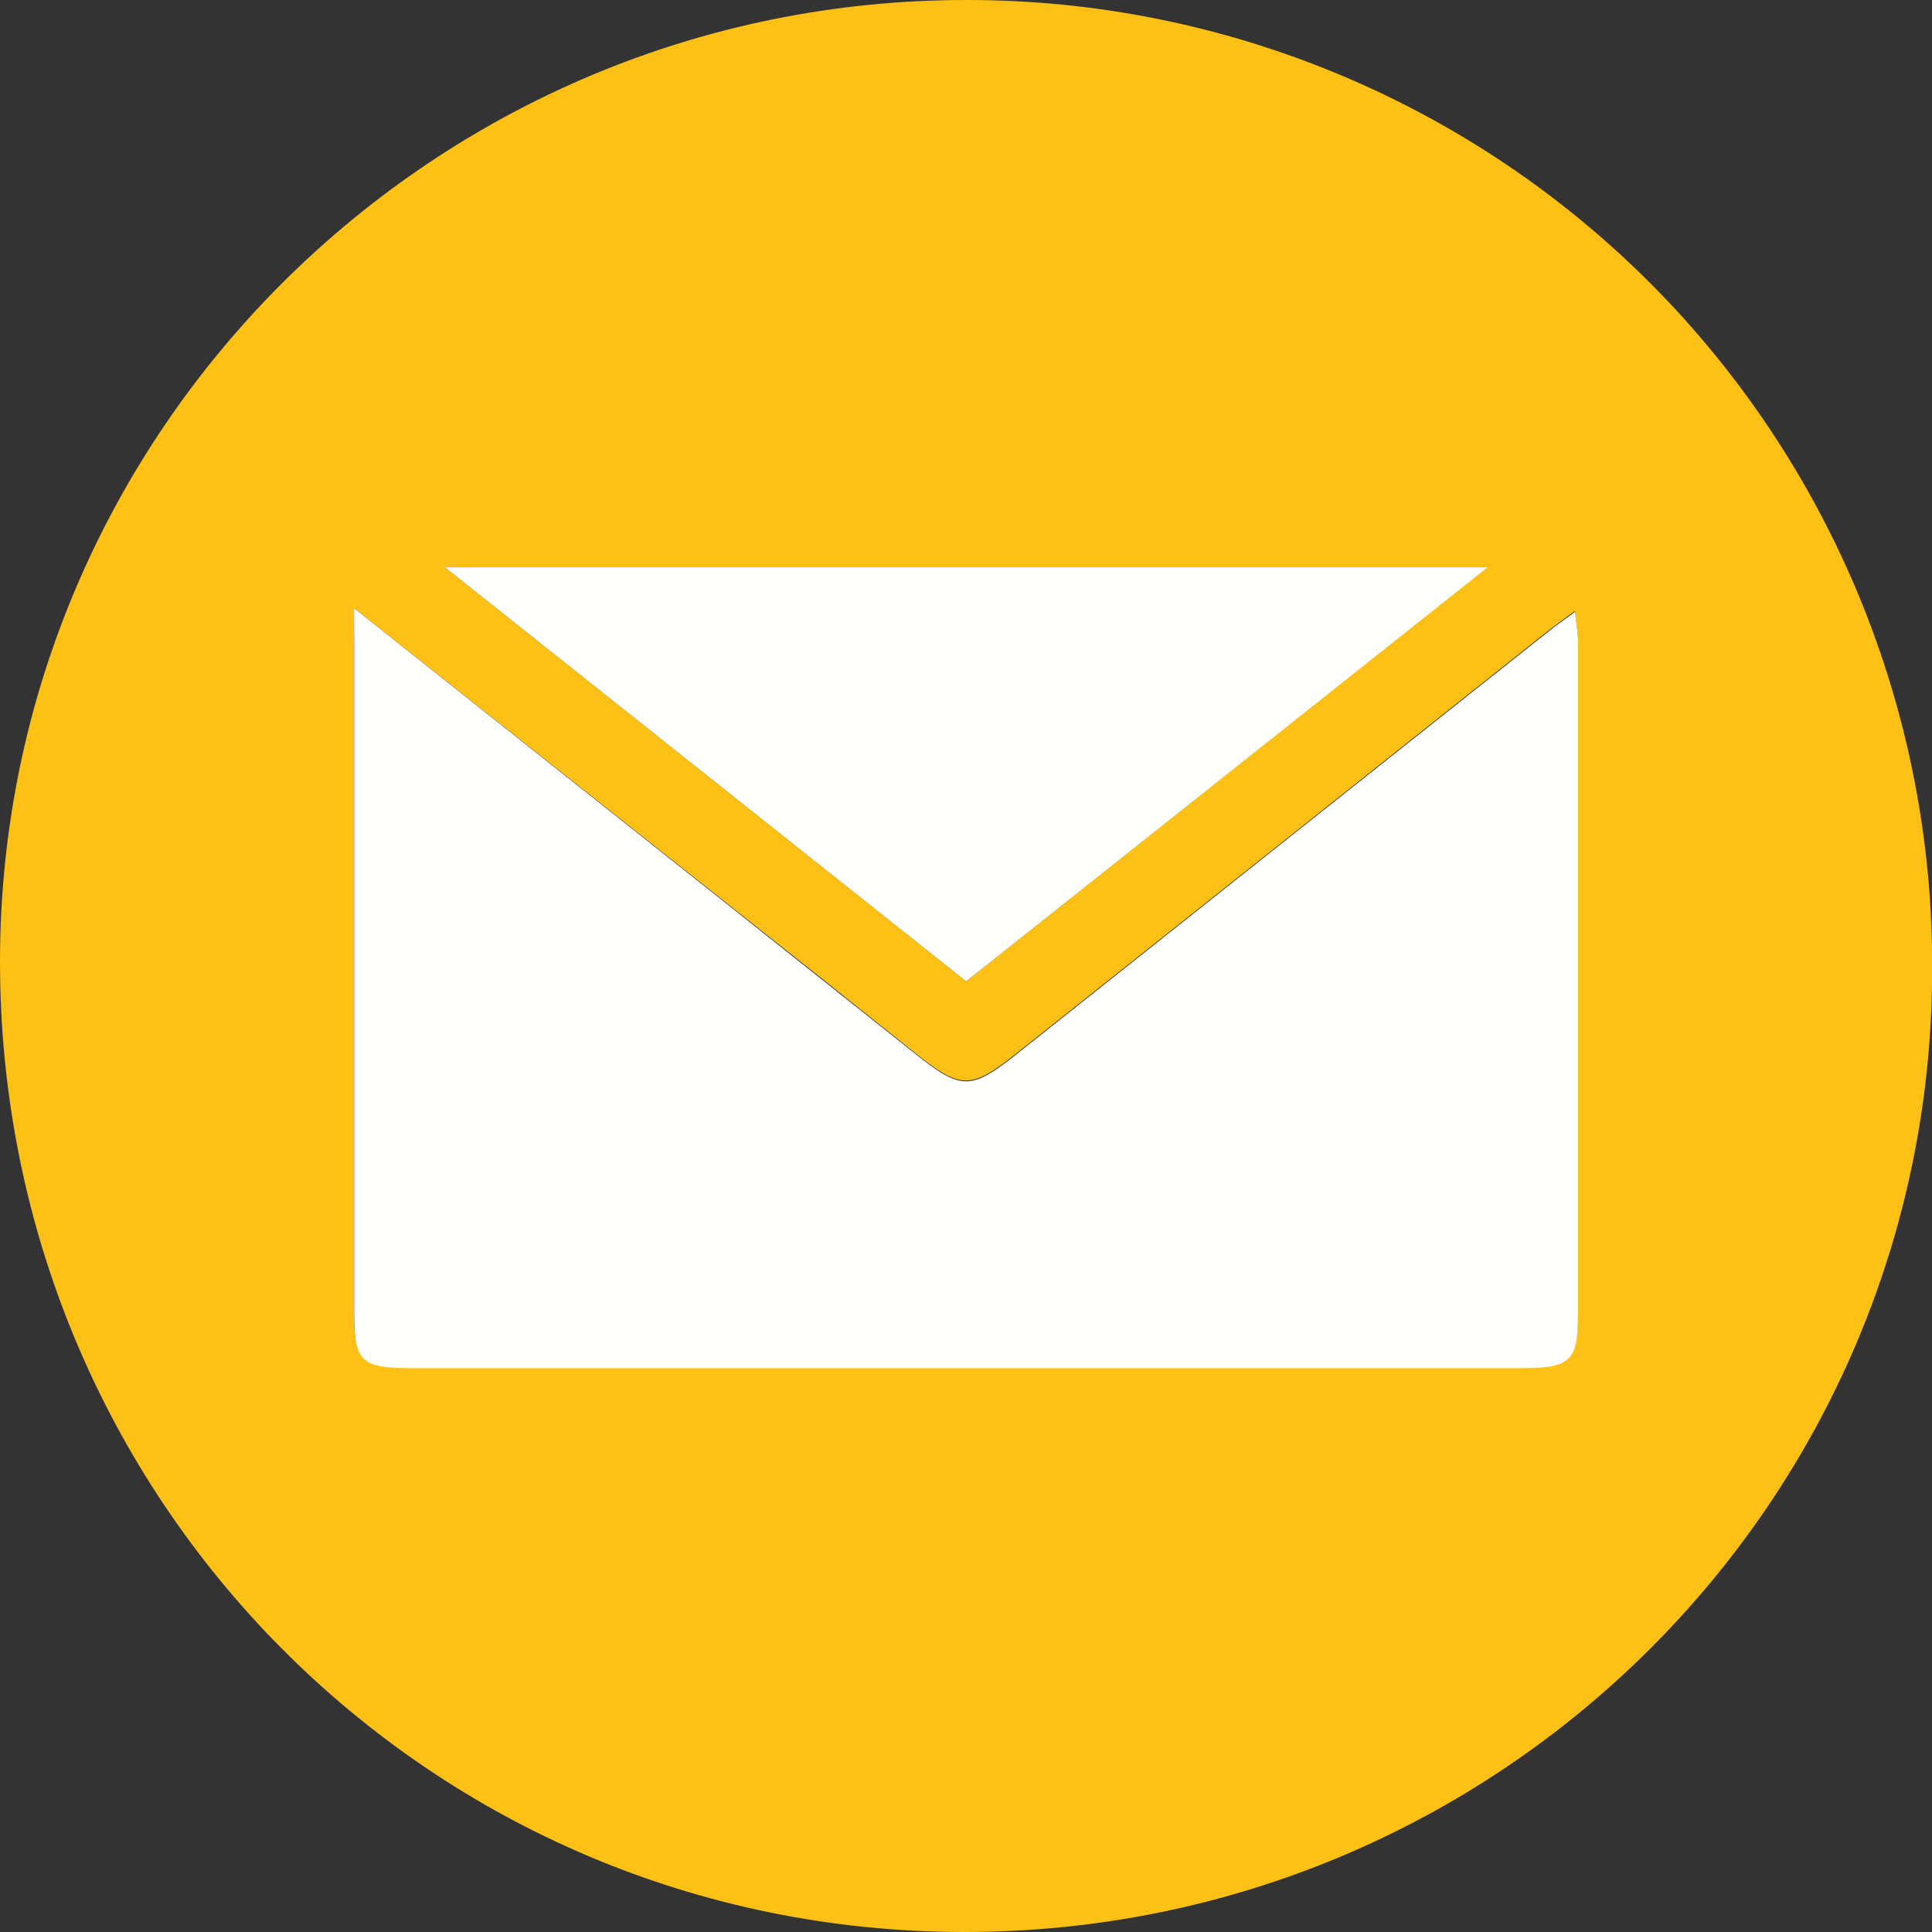 <svg width="110" height="110" viewBox="0 0 110 110" fill="none" xmlns="http://www.w3.org/2000/svg">
<rect x="0" y="0" width="110" height="110" fill="#333333" stroke="none"/>
<g clip-path="url(#clip0_1838_2553)">
<path d="M55.009 -6.68344e-05C62.248 -0.01 69.419 1.411 76.107 4.182C82.796 6.953 88.87 11.018 93.982 16.145C99.093 21.273 103.141 27.36 105.891 34.056C108.642 40.753 110.041 47.928 110.009 55.167C110.009 85.482 85.345 110.009 54.893 110C24.441 109.991 -0.017 85.34 9.0532e-06 54.721C0.017 24.544 24.694 -6.68344e-05 55.009 -6.68344e-05ZM20.157 34.628V36.347C20.157 49.16 20.157 61.974 20.157 74.787C20.157 77.451 20.565 77.846 23.341 77.846C44.456 77.846 65.572 77.846 86.689 77.846C89.427 77.846 89.835 77.417 89.839 74.748C89.839 62.004 89.839 49.256 89.839 36.506C89.839 35.991 89.74 35.479 89.667 34.787C89.005 35.282 88.541 35.604 88.094 35.956C78.069 43.923 68.043 51.89 58.016 59.86C55.232 62.077 54.755 62.081 51.936 59.821C48.419 57.005 44.891 54.199 41.353 51.404L20.157 34.628ZM55.009 55.872L84.657 32.3H25.33L55.009 55.872Z" fill="#FDC115"/>
<path d="M20.156 34.629L41.361 51.451C44.893 54.258 48.421 57.064 51.944 59.868C54.763 62.129 55.24 62.124 58.025 59.907C68.051 51.932 78.077 43.964 88.103 36.004C88.532 35.651 89.014 35.329 89.675 34.835C89.748 35.509 89.847 36.021 89.847 36.553C89.847 49.292 89.847 62.04 89.847 74.796C89.847 77.486 89.418 77.894 86.698 77.894C65.583 77.894 44.467 77.894 23.349 77.894C20.573 77.894 20.165 77.498 20.165 74.834C20.165 62.021 20.165 49.208 20.165 36.395L20.156 34.629Z" fill="#FFFFFE"/>
<path d="M55.009 55.872L25.33 32.3H84.696L55.009 55.872Z" fill="#FFFFFD"/>
</g>
<defs>
<clipPath id="clip0_1838_2553">
<rect width="110" height="110" fill="white"/>
</clipPath>
</defs>
</svg>

